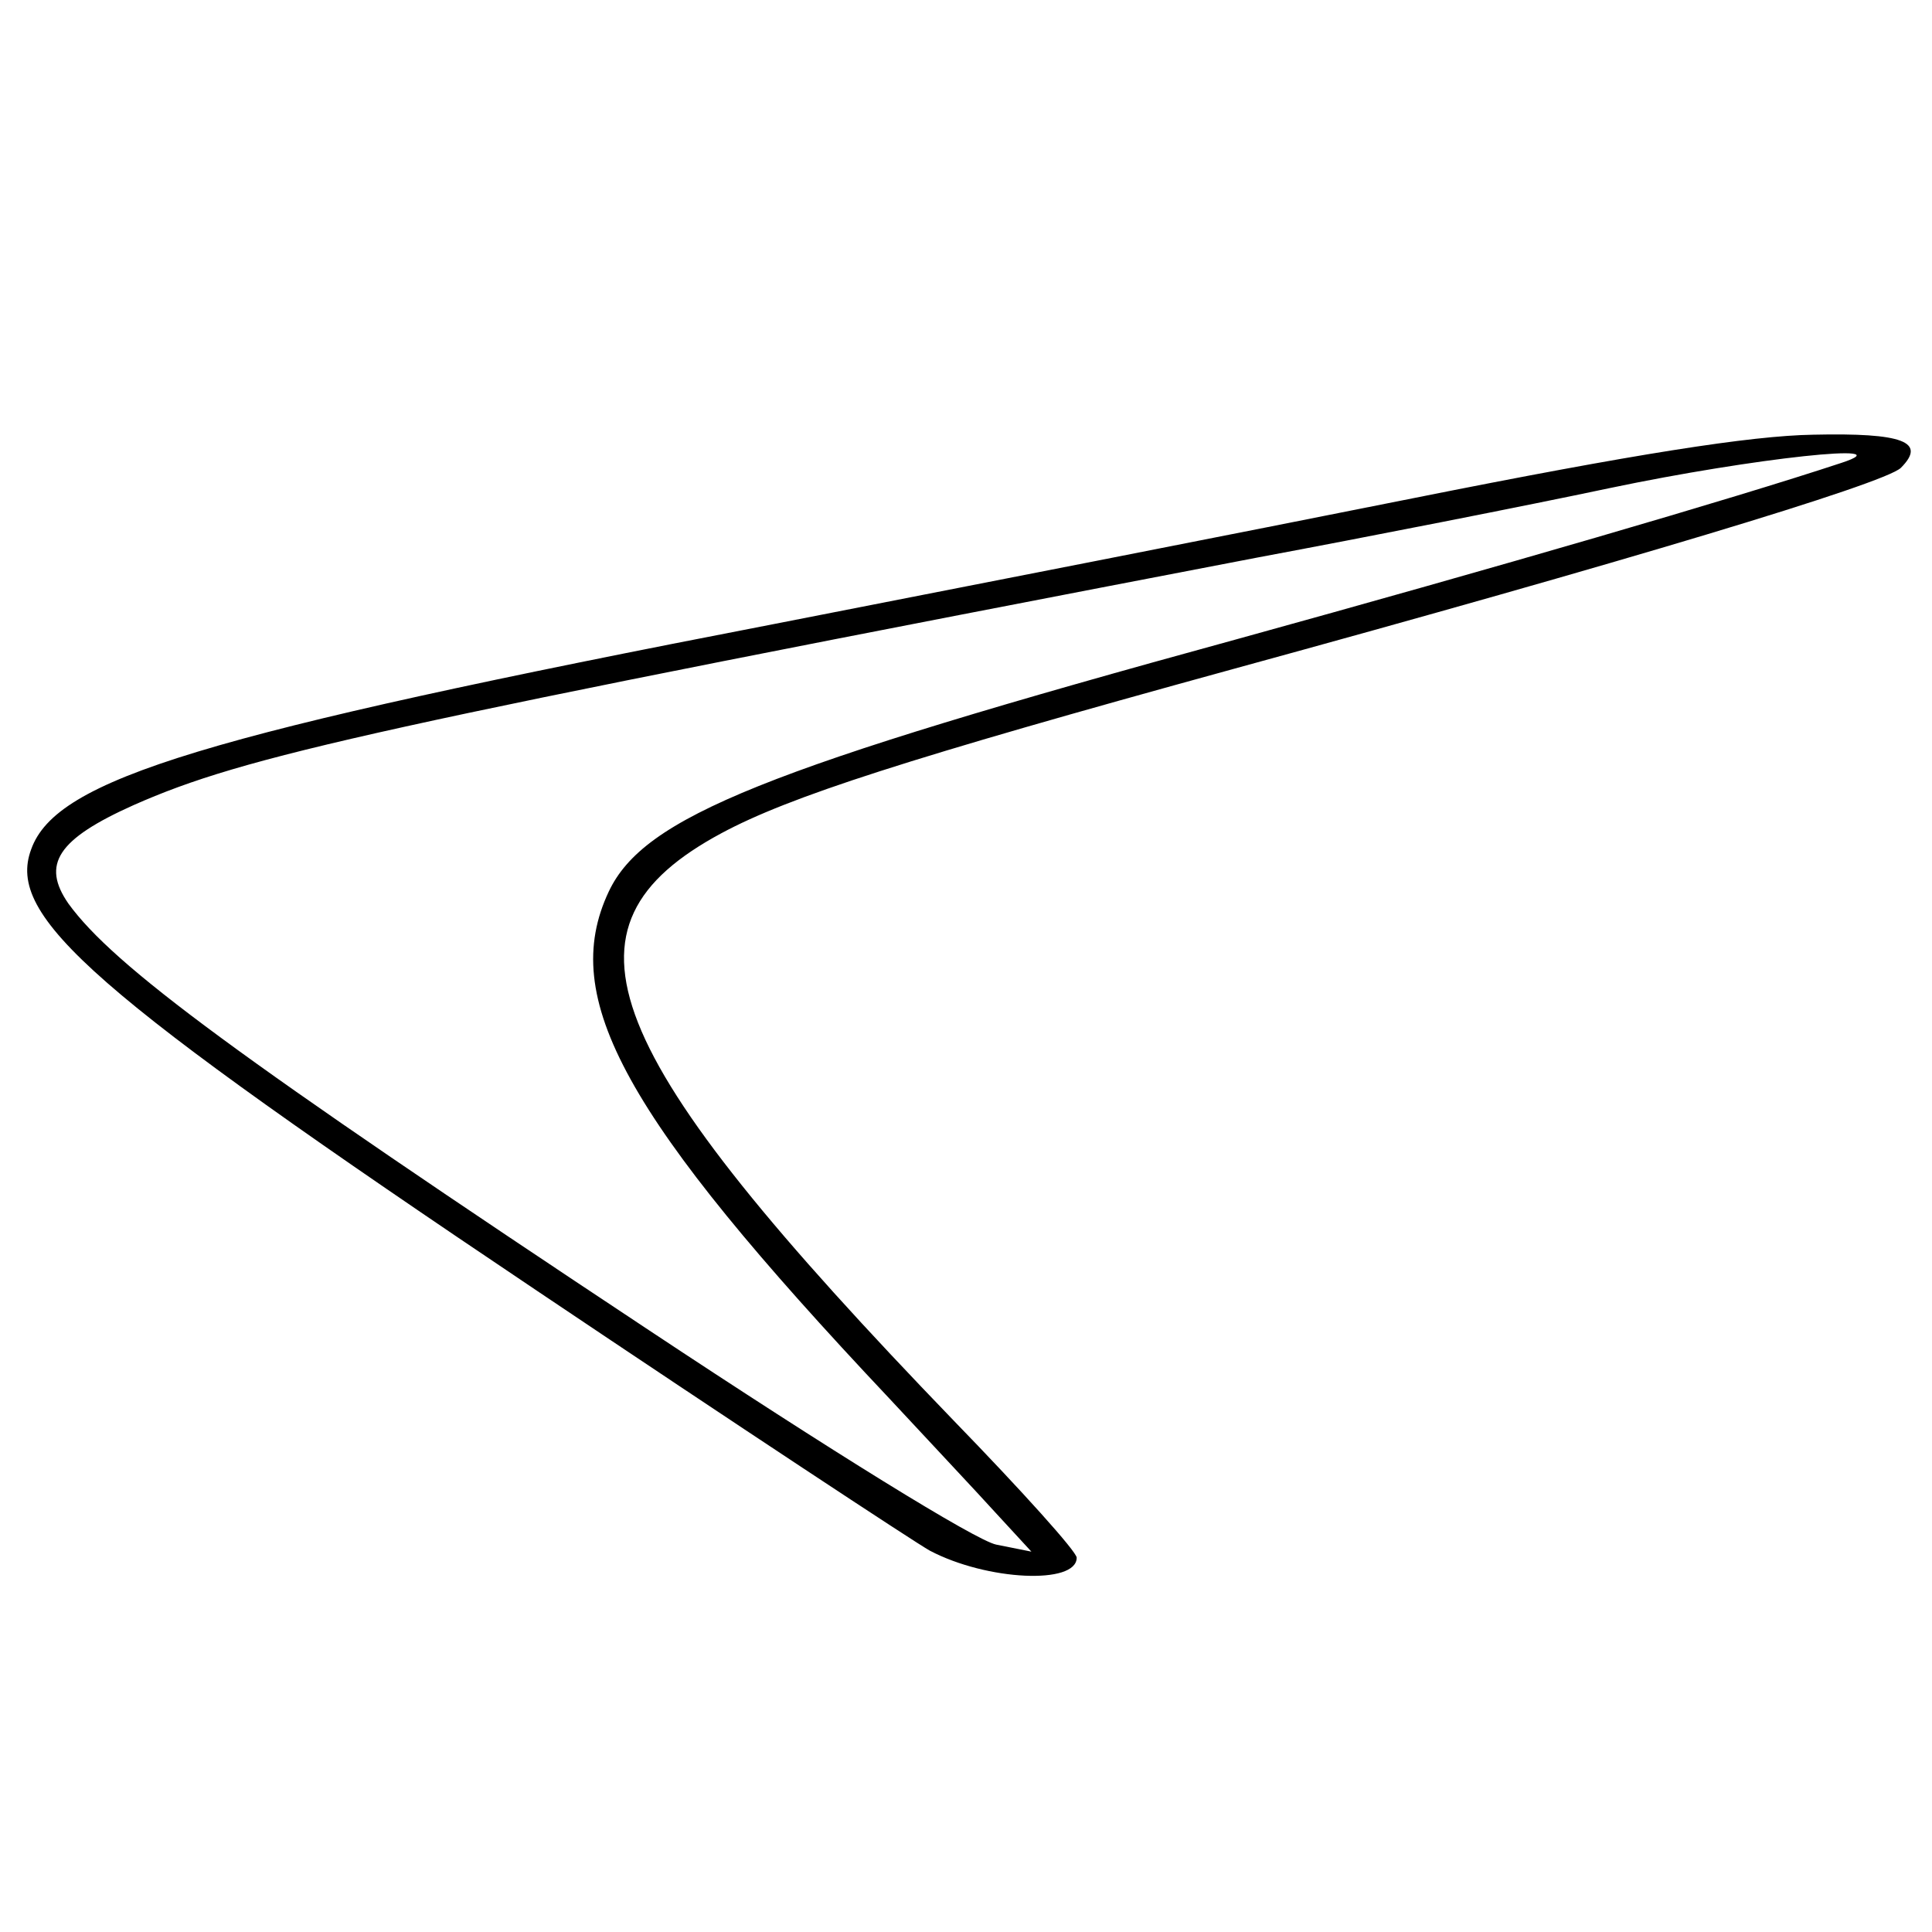 <?xml version="1.0" standalone="no"?>
<!DOCTYPE svg PUBLIC "-//W3C//DTD SVG 20010904//EN"
 "http://www.w3.org/TR/2001/REC-SVG-20010904/DTD/svg10.dtd">
<svg version="1.0" xmlns="http://www.w3.org/2000/svg"
 width="192pt" height="192pt" viewBox="0 0 192 192"
 preserveAspectRatio="xMidYMid meet">
<g transform="translate(0,192) scale(0.1,-0.1)"
fill="#000000" stroke="none">
<path d="M1405 1425 c-170 -34 -456 -90 -635 -125 -569 -110 -714 -154 -739
-224 -25 -67 59 -141 503 -439 198 -133 374 -249 390 -258 57 -30 146 -34 146
-7 0 6 -55 67 -122 136 -356 369 -404 491 -231 584 67 36 184 74 508 163 387
106 647 184 664 200 26 26 2 35 -87 33 -62 -1 -177 -19 -397 -63z m425 35
c-109 -36 -343 -104 -600 -175 -471 -129 -590 -177 -625 -251 -50 -106 15
-224 279 -504 39 -42 87 -93 106 -114 l35 -38 -35 7 c-20 4 -164 93 -345 213
-409 271 -532 362 -577 424 -27 39 -11 64 65 98 111 49 237 77 1117 246 107
20 265 51 350 69 143 30 294 46 230 25z"/>
</g>
</svg>
